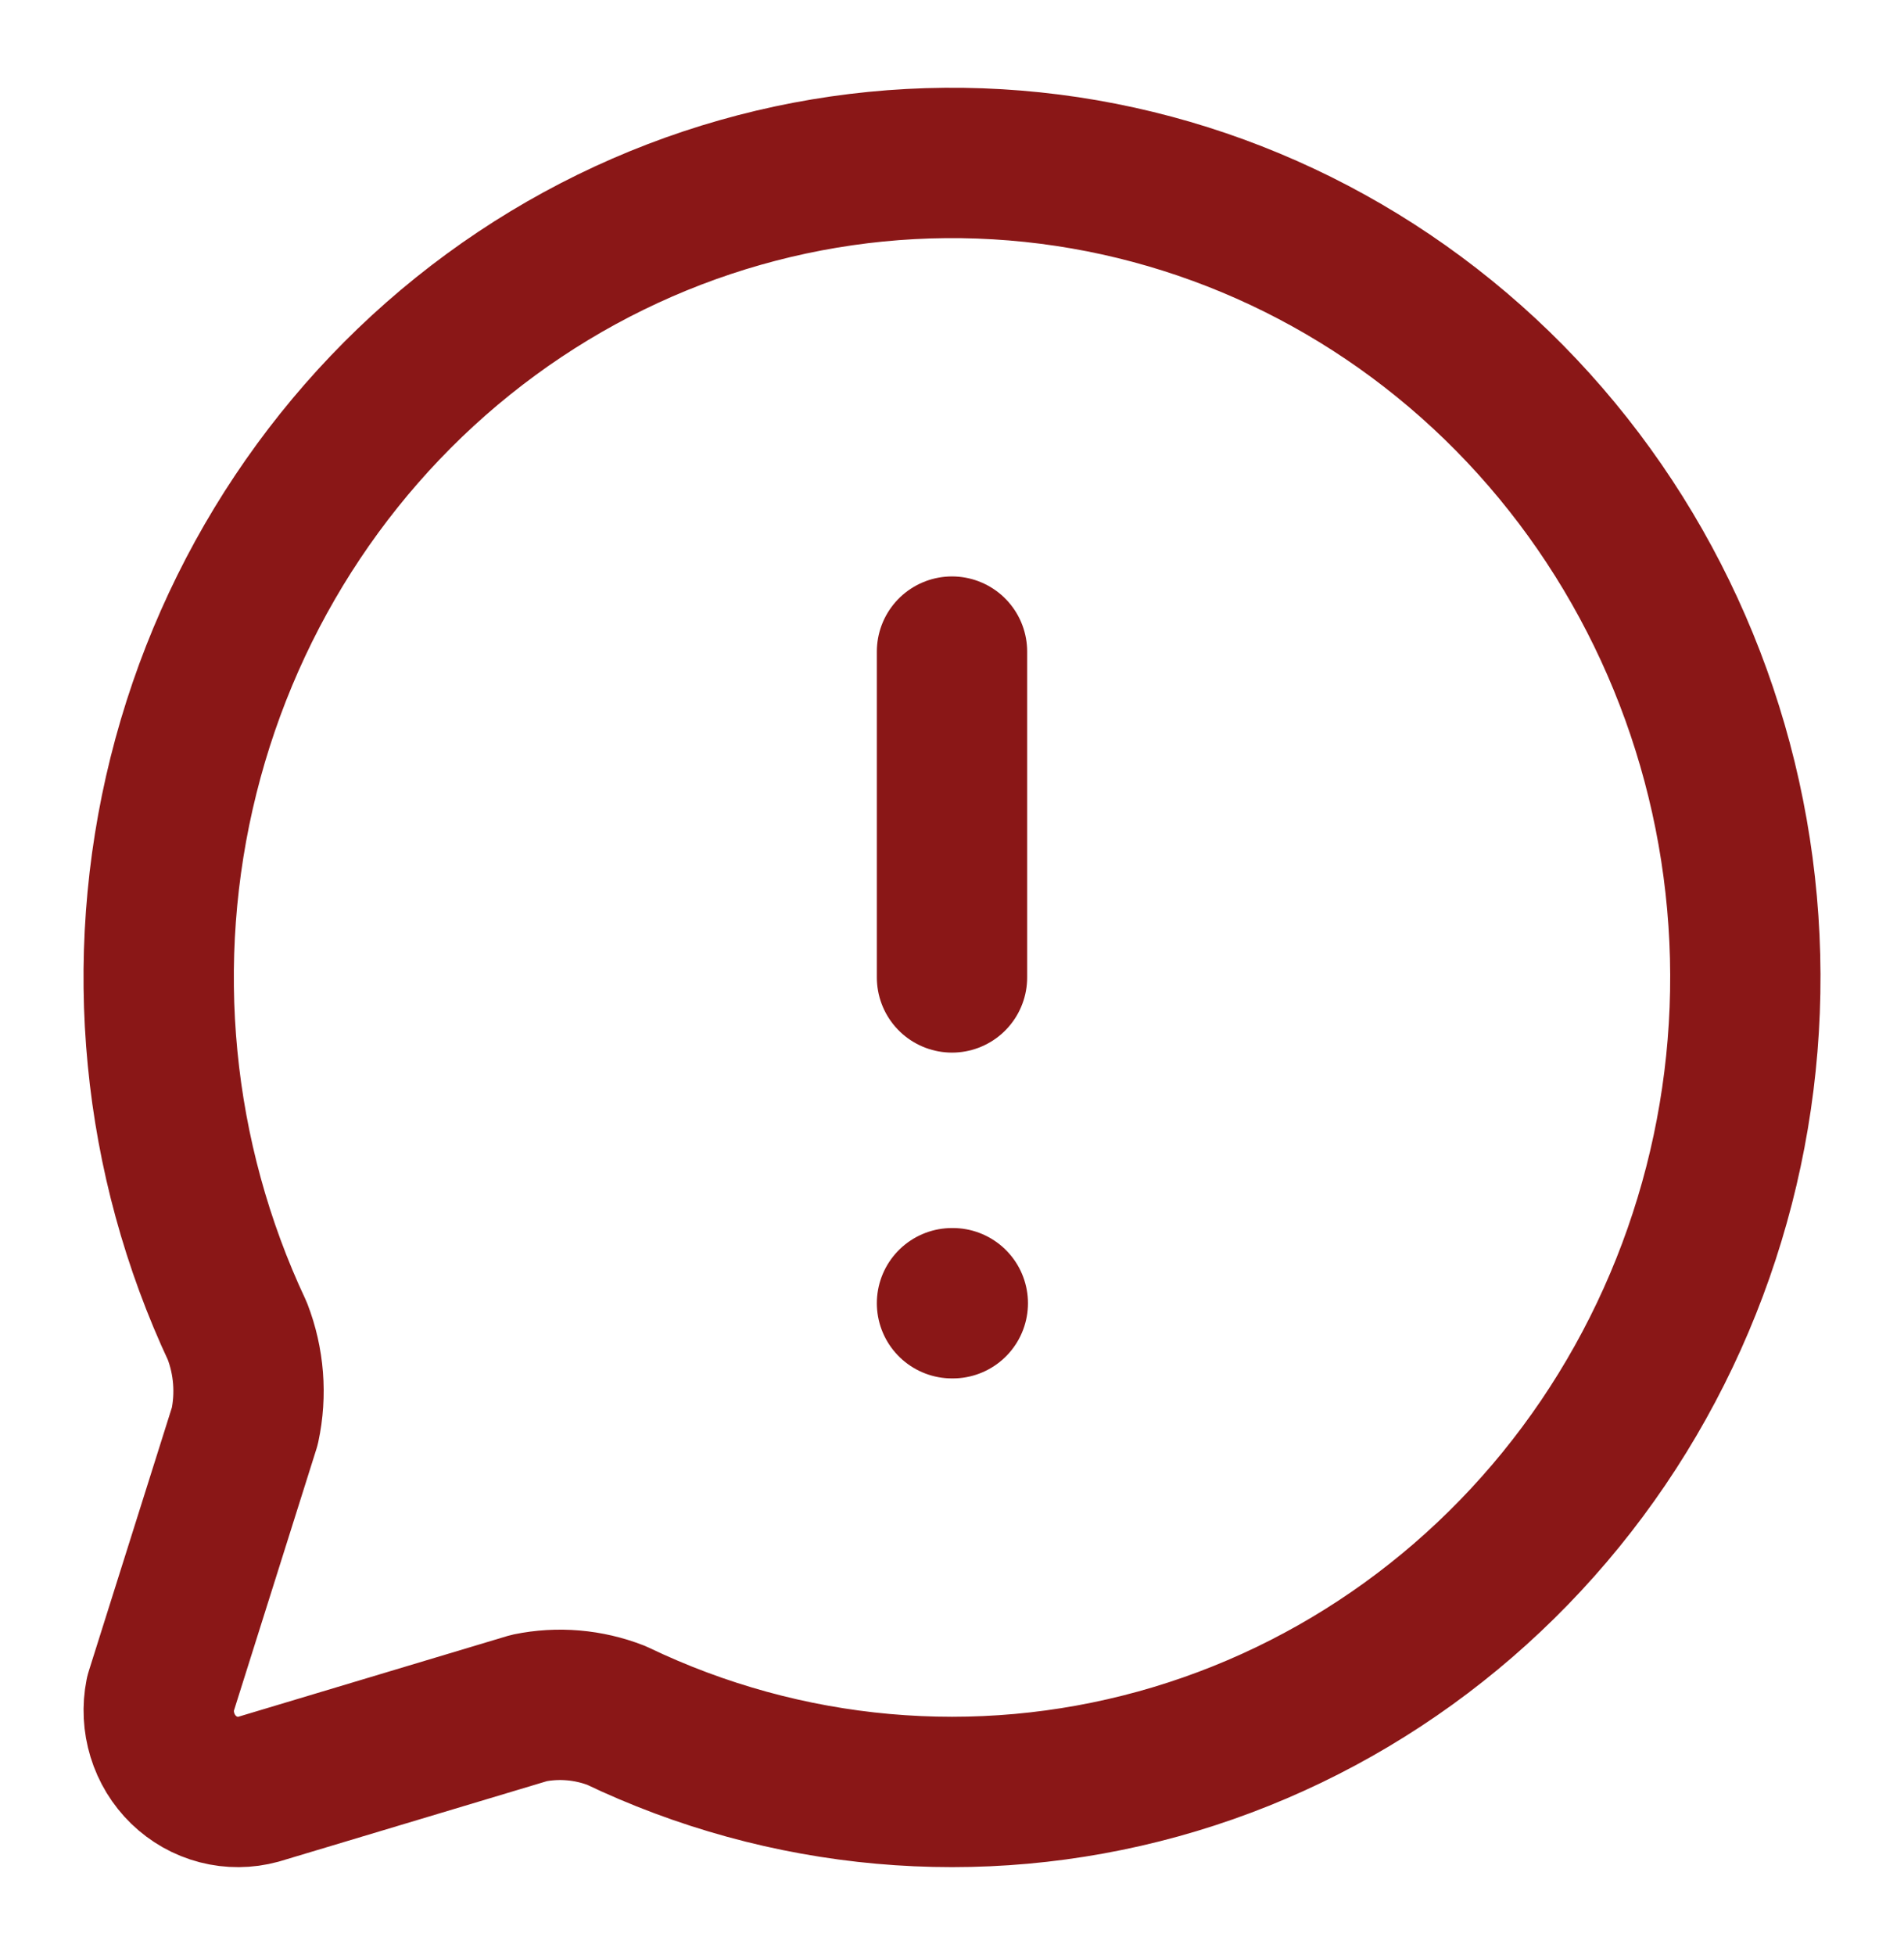 <svg width="38" height="39" viewBox="0 0 38 39" fill="none" xmlns="http://www.w3.org/2000/svg">
<path d="M19 13V19.5M19 26H19.016M4.737 26.556C4.97 27.159 5.022 27.819 4.886 28.452L3.2 33.798C3.146 34.069 3.16 34.35 3.241 34.614C3.322 34.878 3.467 35.117 3.663 35.307C3.859 35.497 4.099 35.633 4.361 35.701C4.622 35.769 4.896 35.767 5.157 35.696L10.561 34.075C11.143 33.956 11.746 34.008 12.301 34.224C15.682 35.845 19.512 36.187 23.115 35.192C26.719 34.197 29.864 31.927 31.996 28.784C34.127 25.641 35.109 21.826 34.767 18.012C34.426 14.199 32.782 10.632 30.128 7.94C27.473 5.249 23.978 3.606 20.258 3.302C16.538 2.998 12.833 4.052 9.797 6.278C6.761 8.504 4.588 11.759 3.662 15.469C2.736 19.179 3.117 23.106 4.737 26.556Z" stroke="#8A1717" stroke-width="3" stroke-linecap="round" stroke-linejoin="round"/>
</svg>
